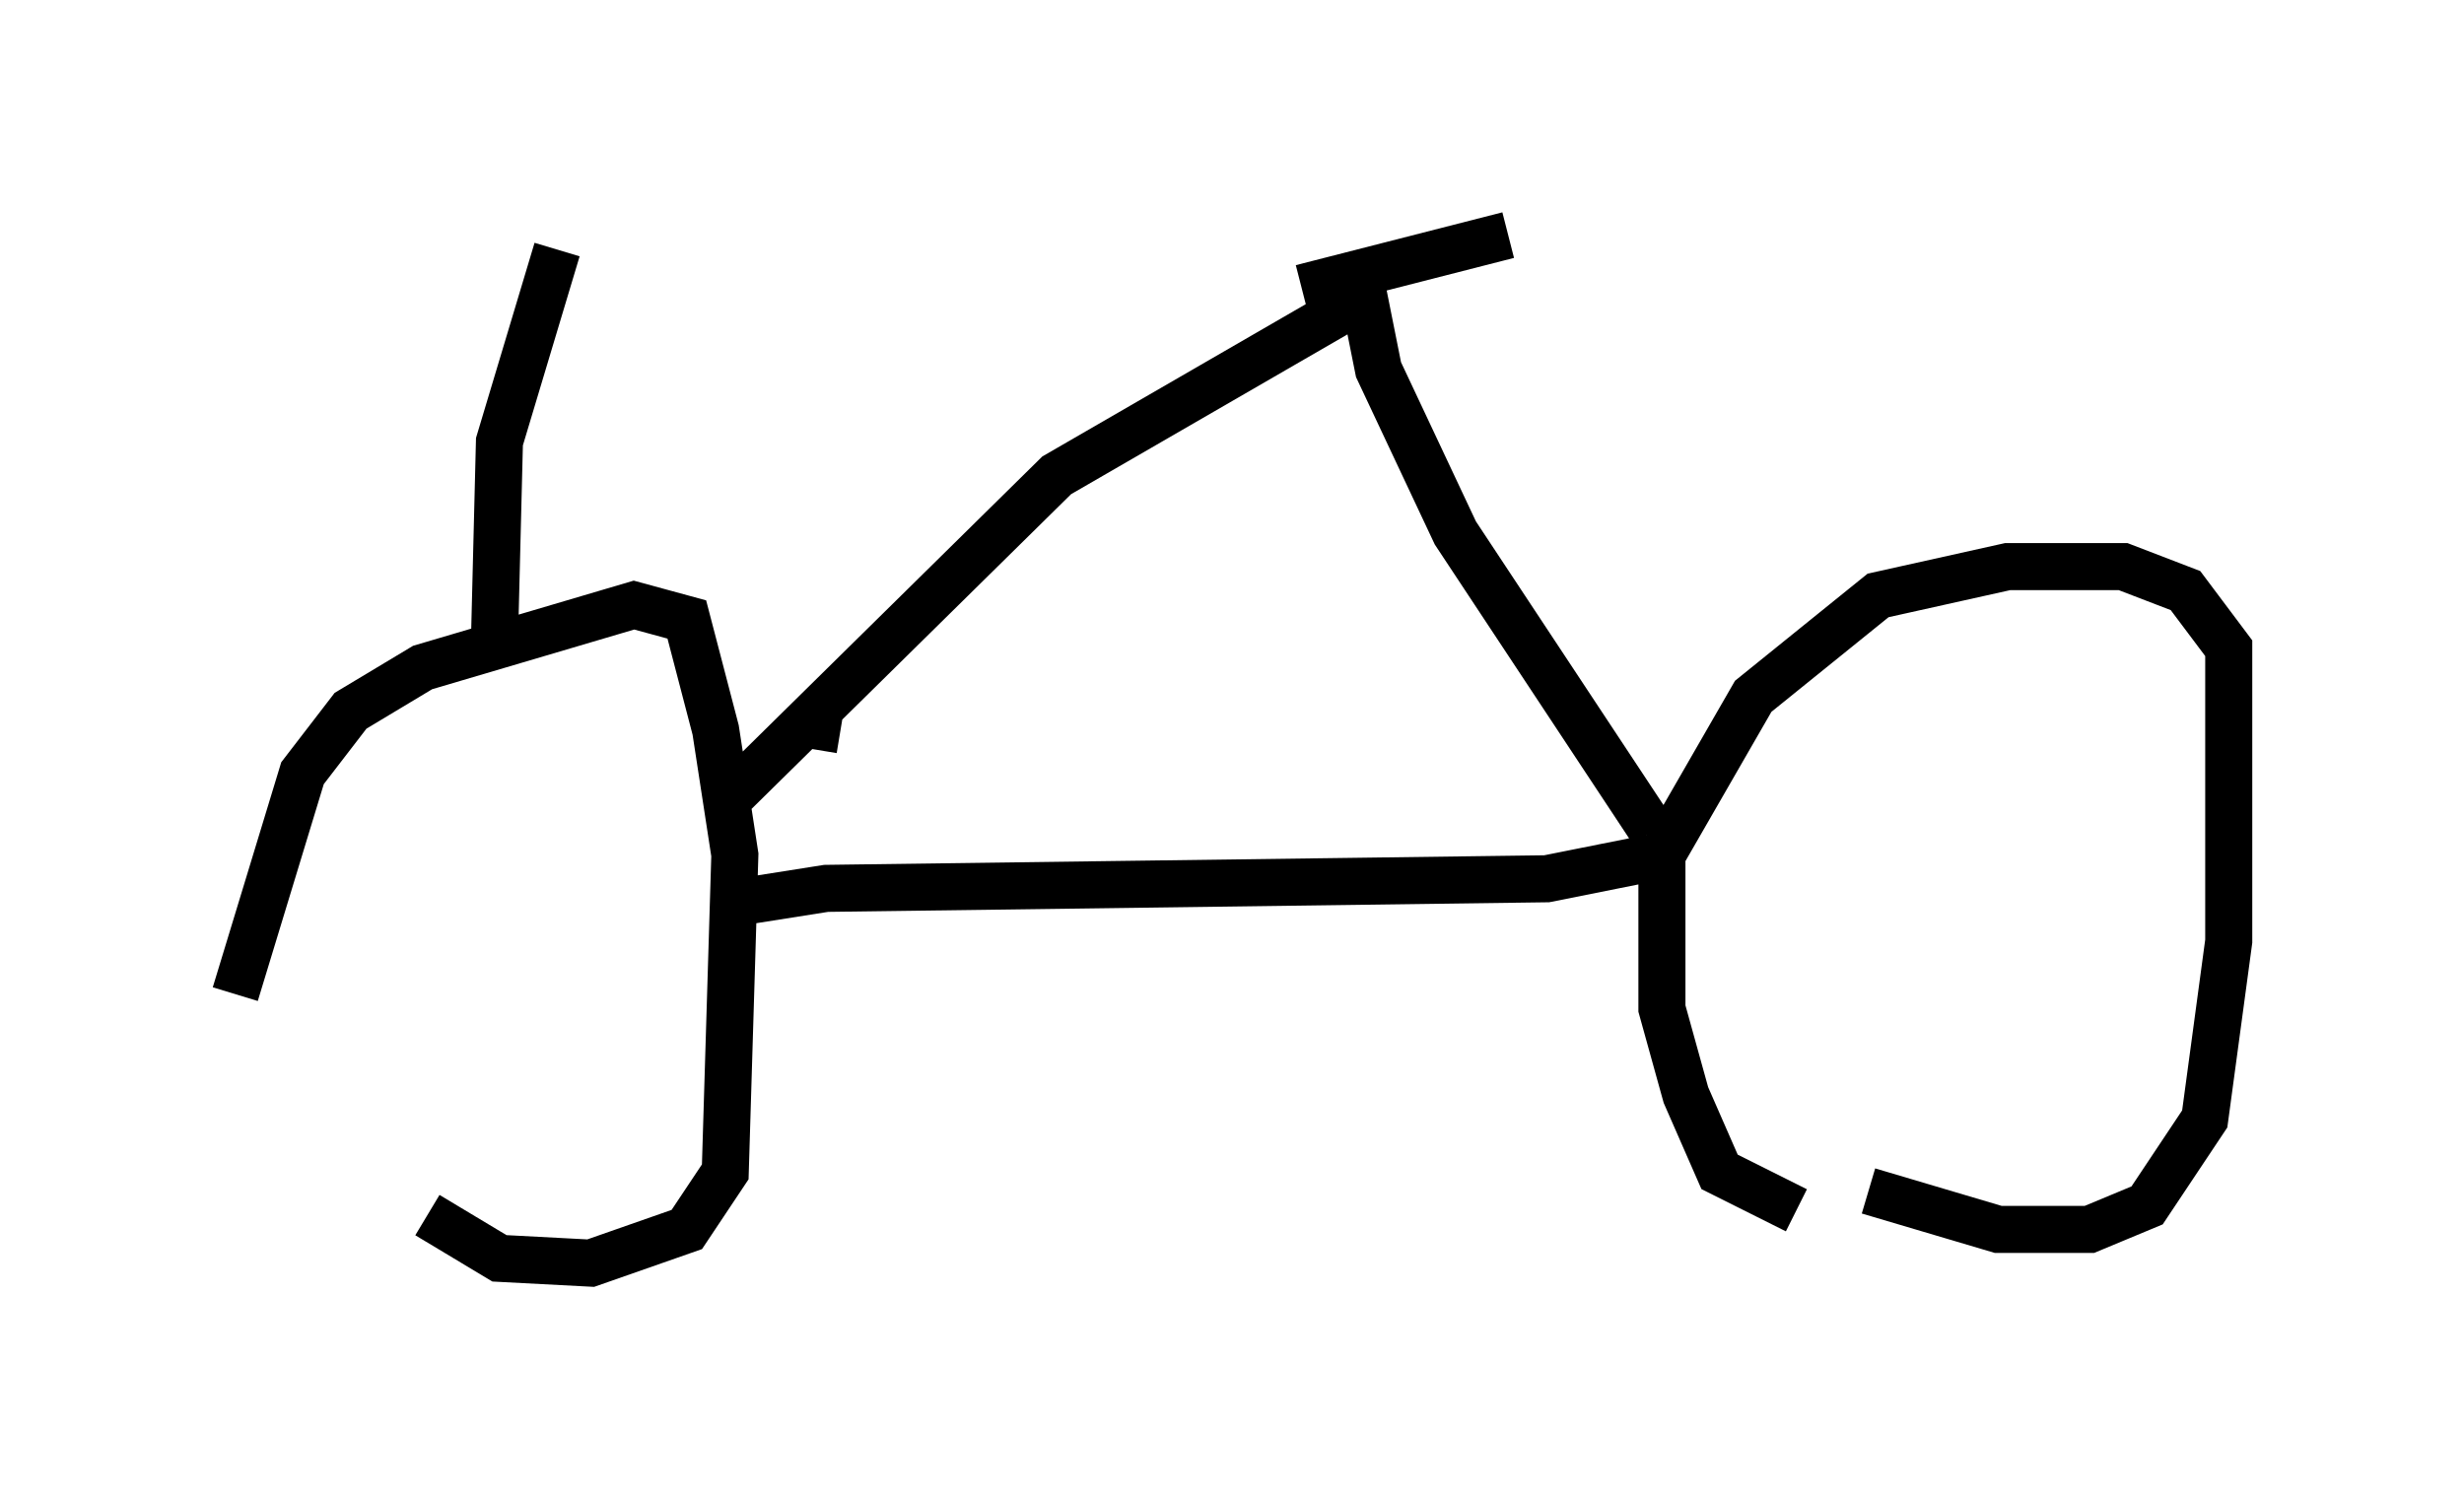 <?xml version="1.0" encoding="utf-8" ?>
<svg baseProfile="full" height="31.846" version="1.1" width="52.365" xmlns="http://www.w3.org/2000/svg" xmlns:ev="http://www.w3.org/2001/xml-events" xmlns:xlink="http://www.w3.org/1999/xlink"><defs /><rect fill="white" height="31.846" width="52.365" x="0" y="0" /><path d="M5, 25.825 m0.0, -4.696 l1.429, -4.696 1.021, -1.327 l1.531, -0.919 4.492, -1.327 l1.123, 0.306 0.613, 2.348 l0.408, 2.654 -0.204, 6.738 l-0.817, 1.225 -2.042, 0.715 l-1.94, -0.102 -1.531, -0.919 m29.094, -0.102 l-1.633, -0.817 -0.715, -1.633 l-0.51, -1.838 0.0, -3.267 l1.94, -3.369 2.654, -2.144 l2.756, -0.613 2.45, 0.0 l1.327, 0.51 0.919, 1.225 l0.0, 6.227 -0.51, 3.777 l-1.225, 1.838 -1.225, 0.51 l-1.94, 0.0 -2.756, -0.817 m-24.092, -6.125 l1.94, -0.306 15.313, -0.204 l2.552, -0.51 m-17.559, -2.654 l-0.613, -0.102 m-1.633, 1.429 l6.84, -6.738 6.533, -3.777 l0.306, 1.531 1.633, 3.471 l4.185, 6.329 m-7.452, -11.536 l4.39, -1.123 m-21.54, 8.473 l0.102, -4.083 1.225, -4.083 " fill="none" stroke="black" stroke-width="1" /></svg>